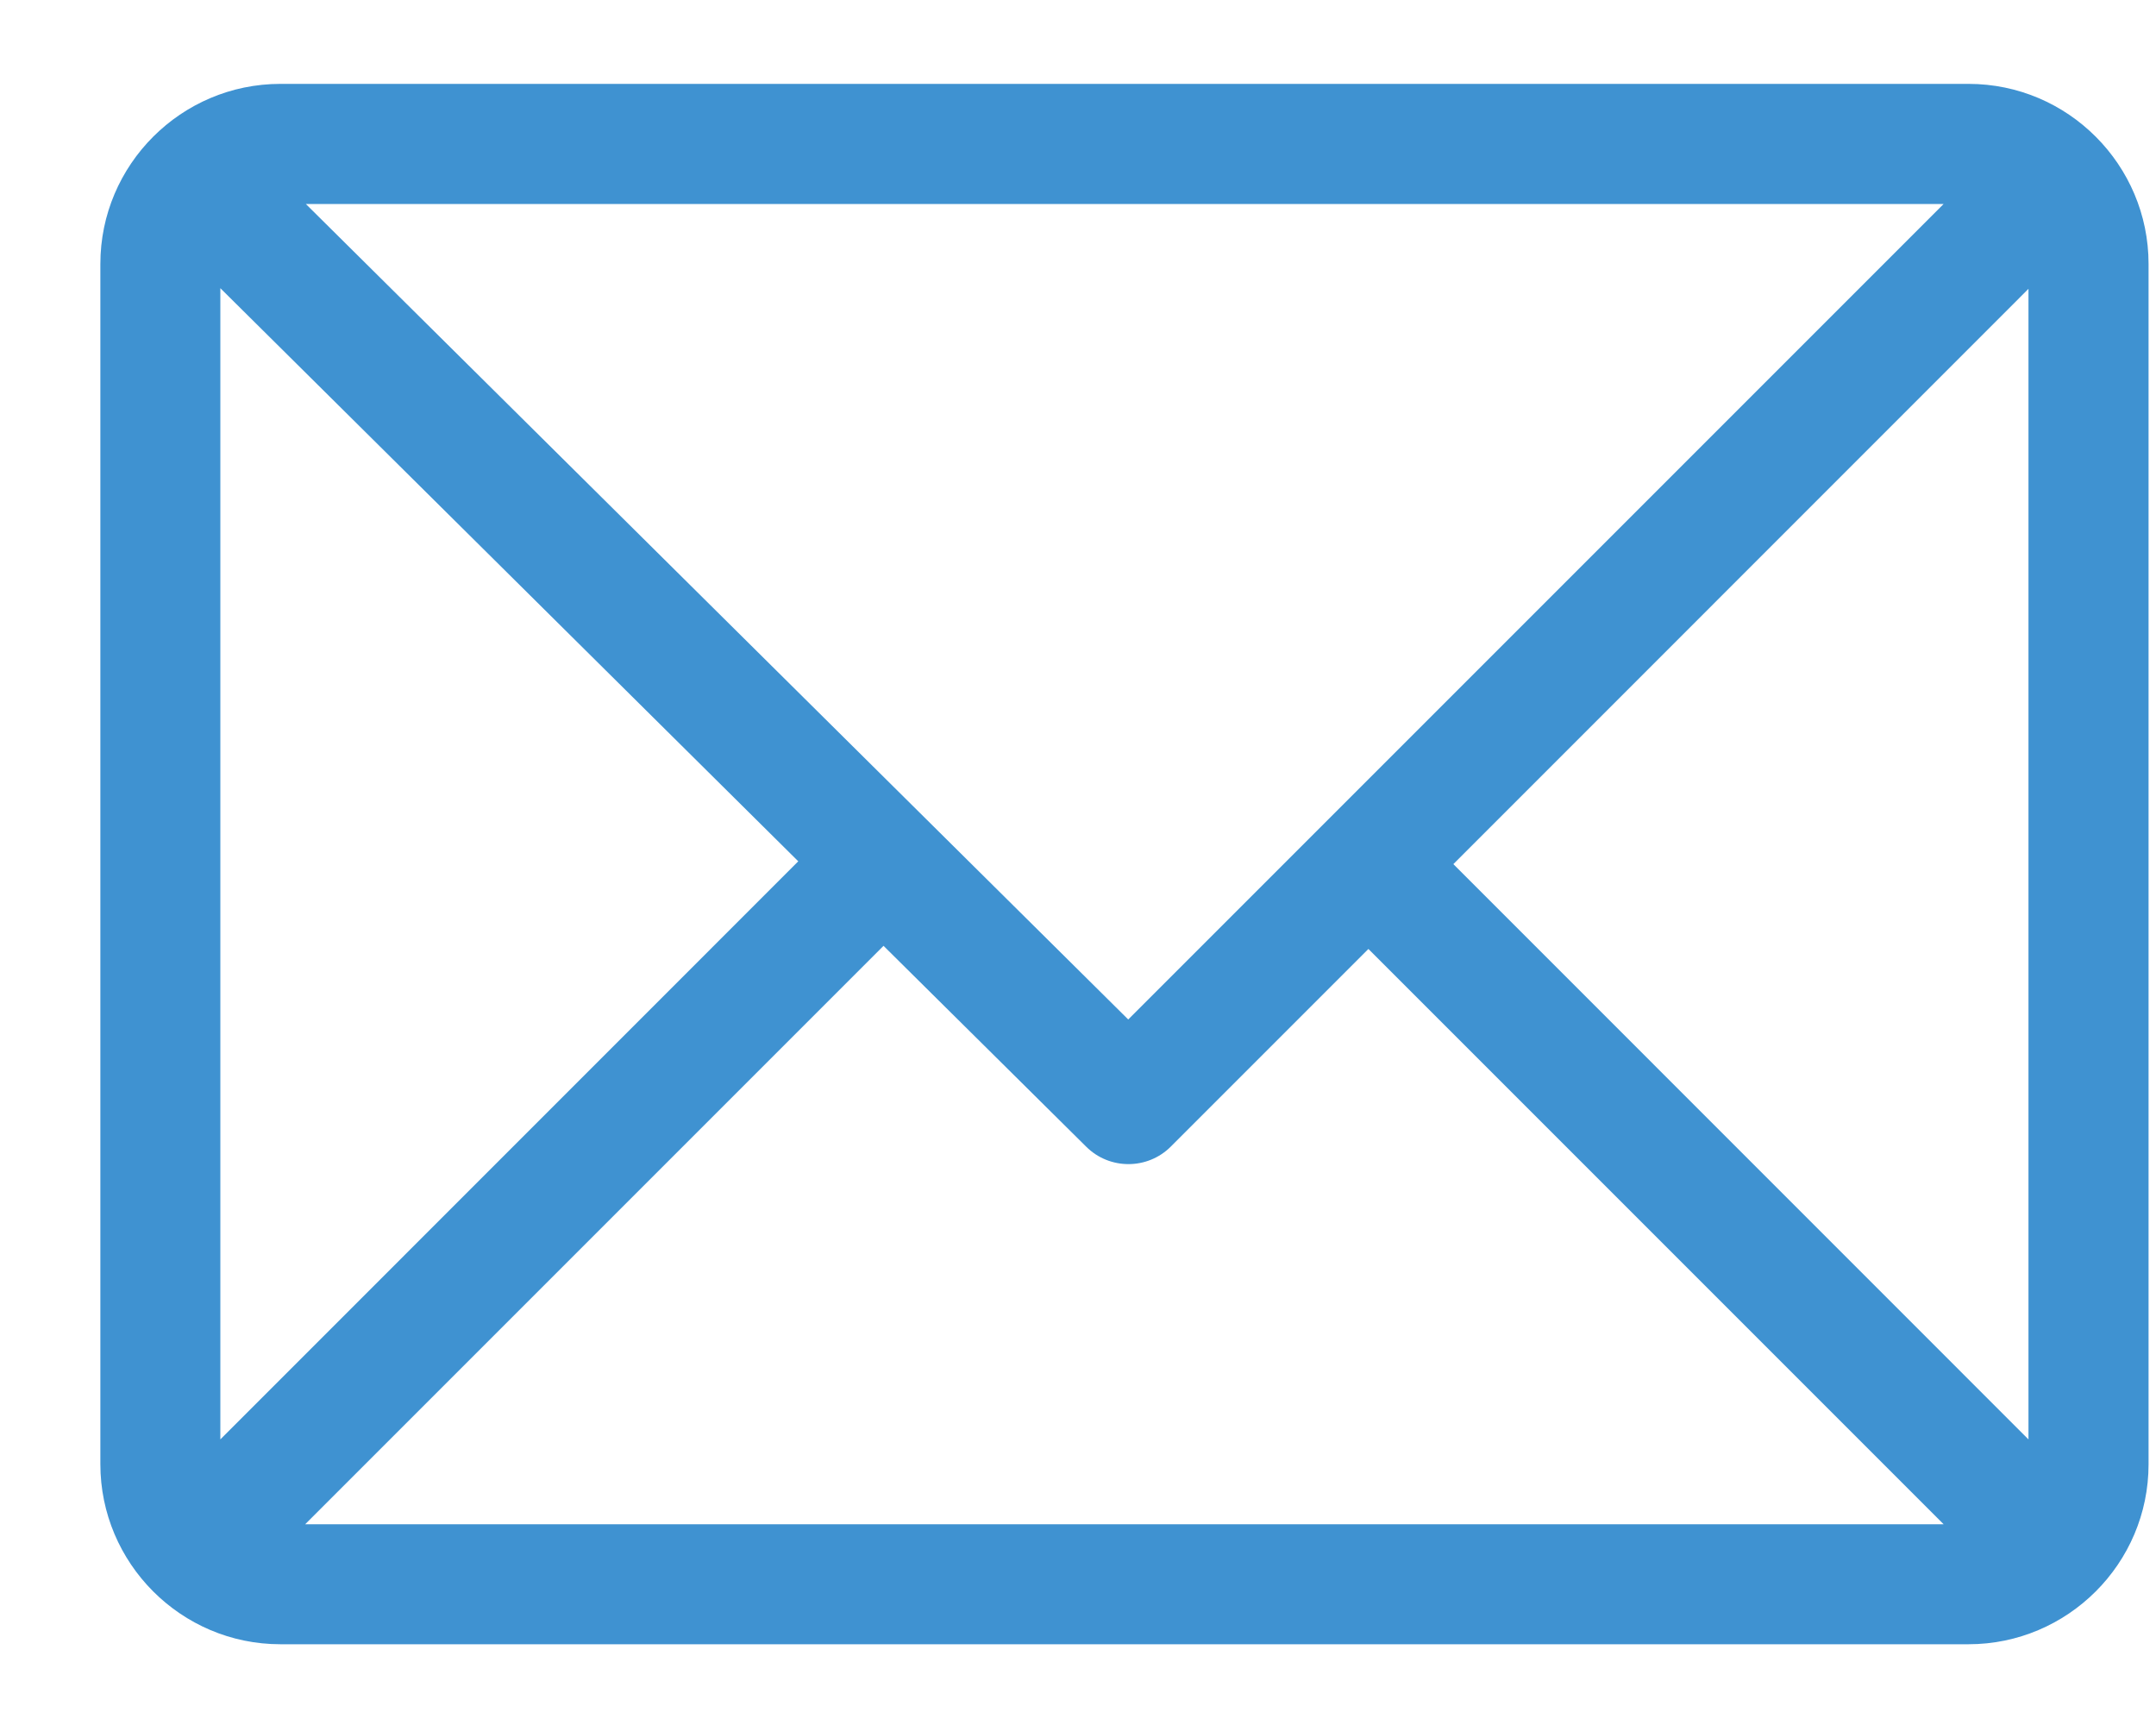 <svg width="20" height="16" viewBox="0 0 20 16" fill="none" xmlns="http://www.w3.org/2000/svg">
<path d="M18.261 0.778H2.601C1.681 0.778 0.931 1.528 0.931 2.448V13.581C0.931 14.498 1.678 15.251 2.601 15.251H18.261C19.178 15.251 19.931 14.504 19.931 13.581V2.448C19.931 1.531 19.184 0.778 18.261 0.778ZM18.03 1.892L10.466 9.456L2.837 1.892H18.03ZM2.044 13.351V2.673L7.405 7.989L2.044 13.351ZM2.831 14.138L8.196 8.773L10.076 10.636C10.293 10.852 10.645 10.851 10.861 10.635L12.694 8.802L18.03 14.138H2.831ZM18.817 13.351L13.482 8.015L18.817 2.679V13.351Z" fill="#3F92D1"/>
</svg>
